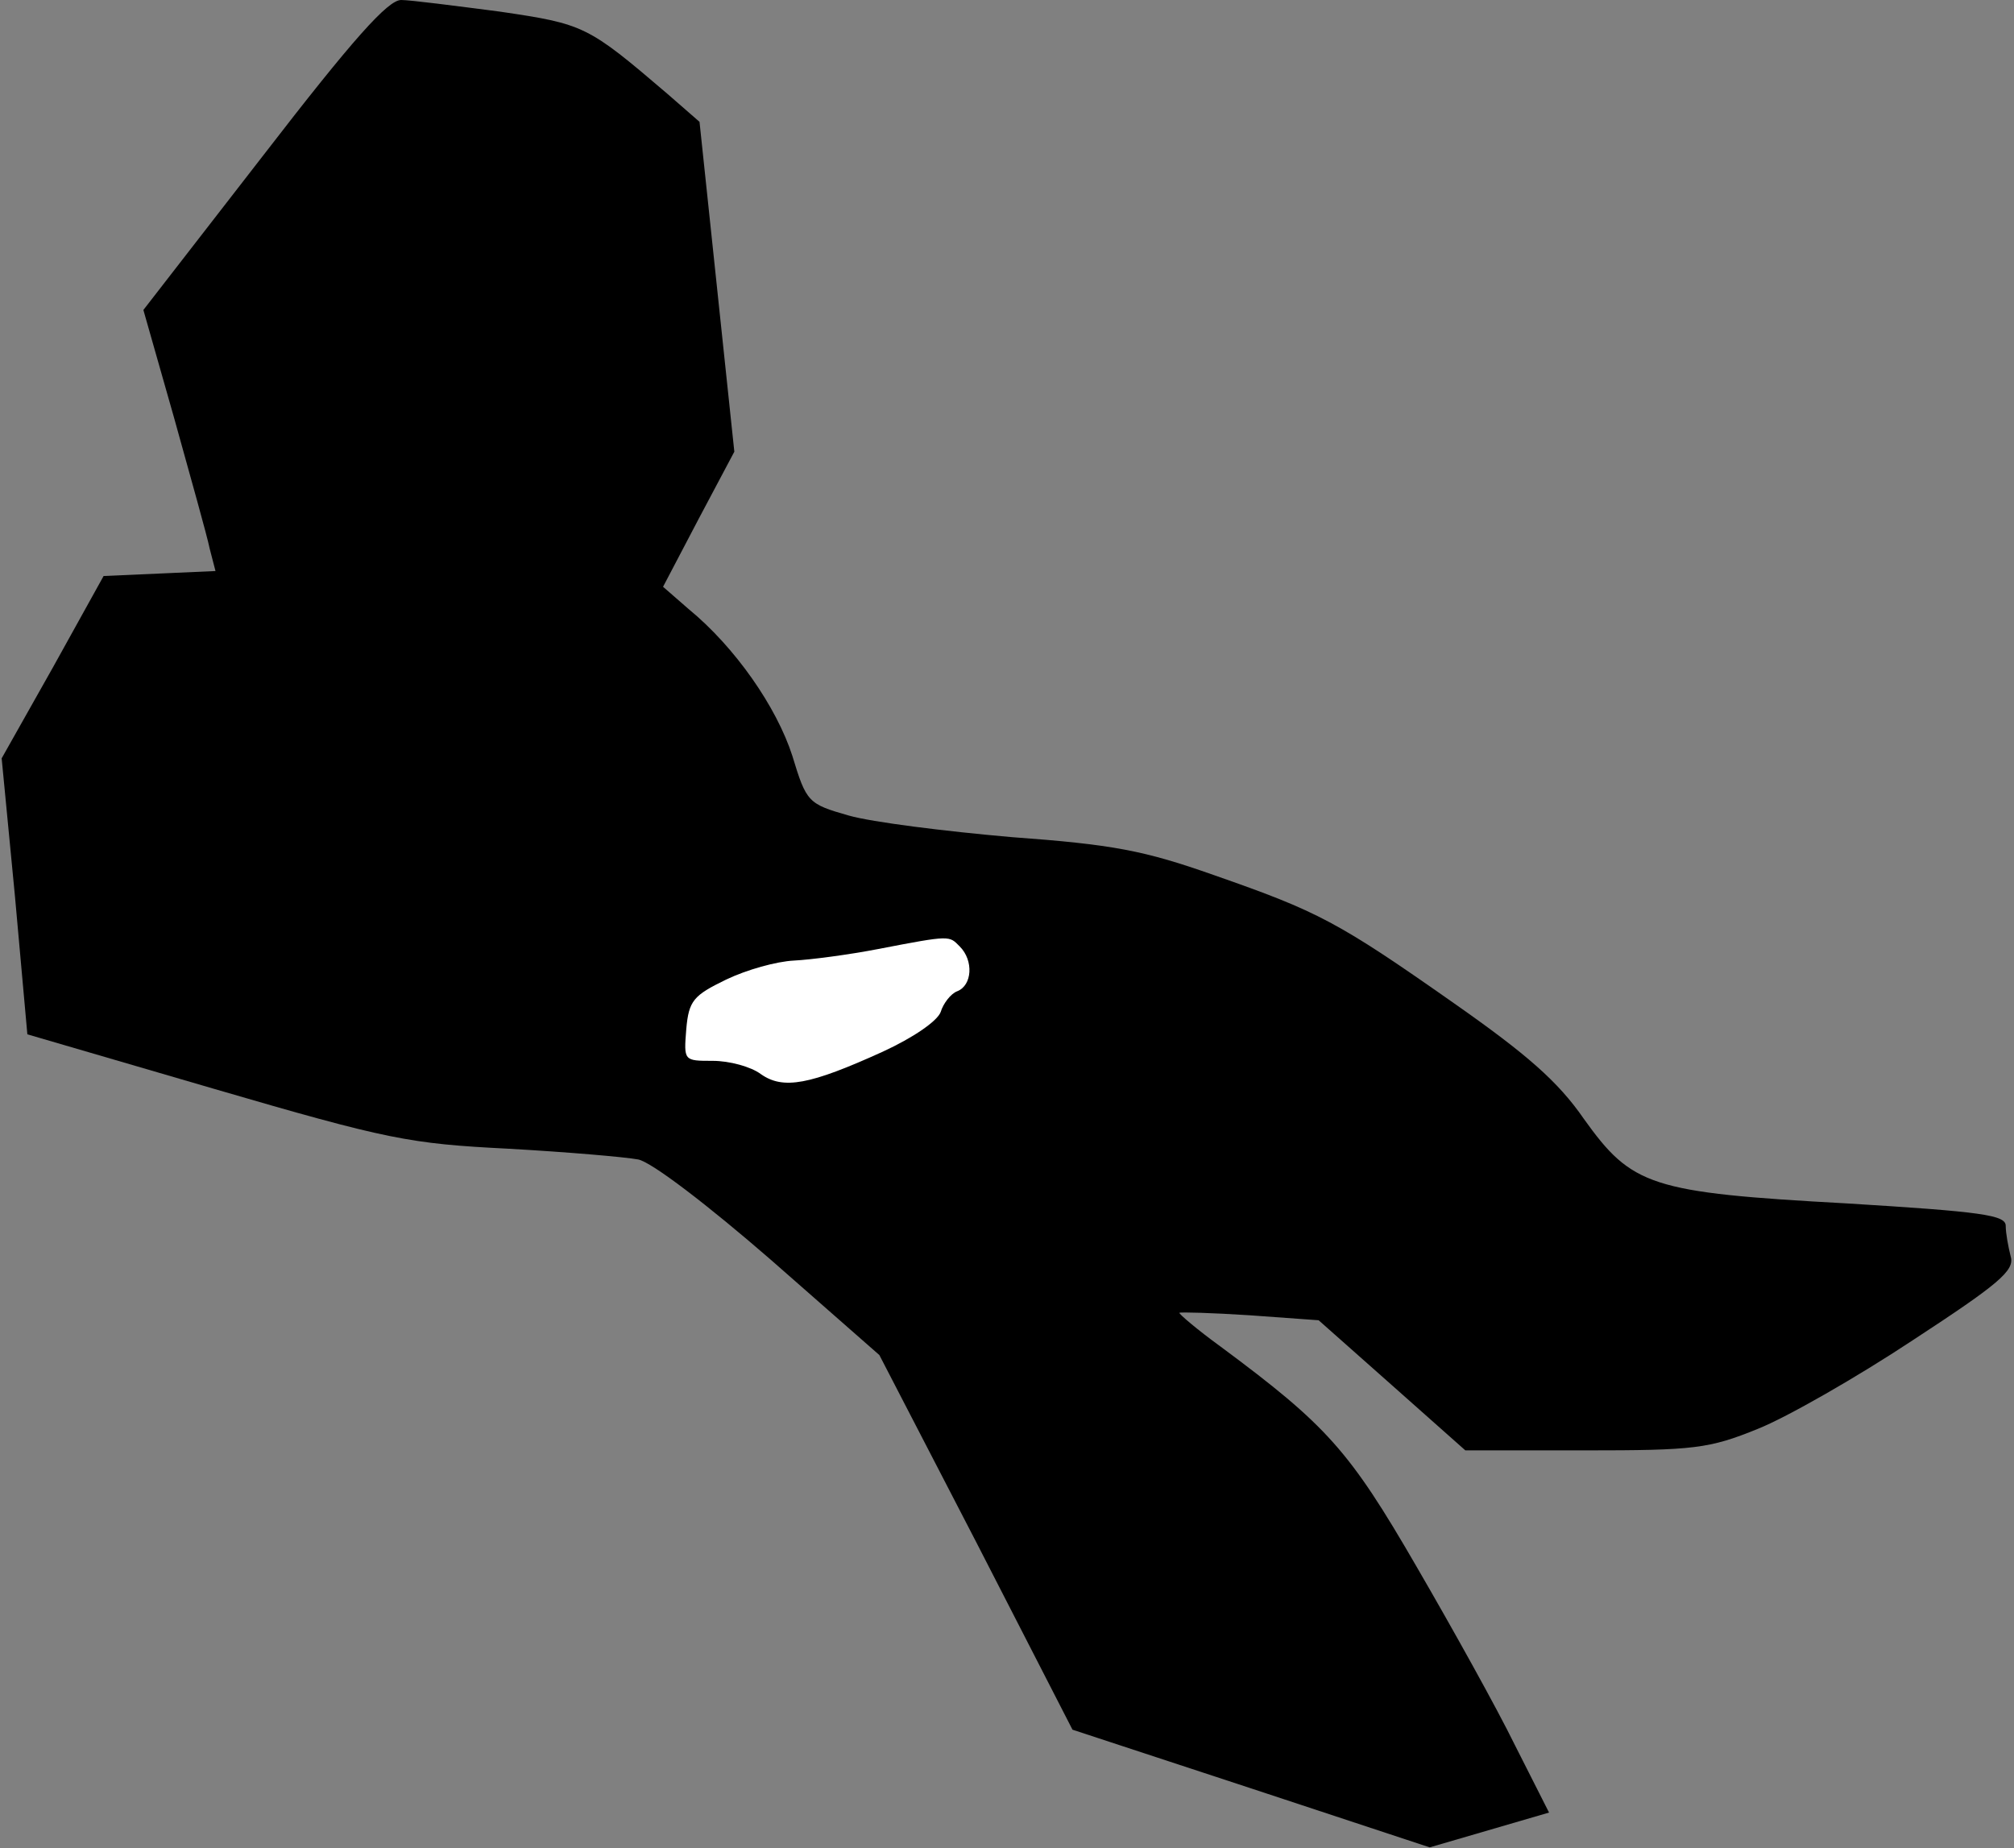 <?xml version="1.0" standalone="no"?>
<!DOCTYPE svg PUBLIC "-//W3C//DTD SVG 20010904//EN"
 "http://www.w3.org/TR/2001/REC-SVG-20010904/DTD/svg10.dtd">
<svg version="1.0" xmlns="http://www.w3.org/2000/svg"
 width="243pt" height="223pt" viewBox="0 0 243 223"
 preserveAspectRatio="xMidYMid meet">
<rect x="0" y="0" width="243" height="223" fill="#808080" stroke="none"/>
<g transform="translate(0,223) scale(0.1,-0.1)"
fill="#000000" stroke="none">
<path fill="#000000" stroke="none" d="M318 2043 l-145 -187 37 -130 c20 -72
40 -143 43 -158 l7 -27 -67 -3 -68 -3 -61 -110 -62 -110 16 -166 15 -167 226
-66 c209 -61 235 -66 354 -72 71 -4 141 -10 157 -13 16 -3 84 -55 160 -121
l131 -115 117 -226 116 -226 216 -71 215 -71 72 21 72 21 -41 81 c-22 45 -76
142 -119 216 -81 140 -108 170 -236 265 -29 21 -51 40 -50 41 1 1 39 0 85 -3
l83 -6 88 -78 89 -79 144 0 c132 0 150 2 209 26 35 14 119 62 187 107 104 68
123 84 118 101 -3 12 -6 28 -6 37 0 13 -29 17 -192 27 -237 13 -259 21 -317
102 -31 45 -69 78 -156 139 -141 99 -164 111 -290 155 -85 30 -122 37 -245 46
-80 7 -168 18 -196 26 -49 14 -51 16 -68 72 -19 59 -69 131 -125 177 l-31 27
43 82 43 81 -21 199 -21 199 -39 34 c-96 82 -100 84 -202 99 -54 7 -108 14
-119 14 -16 0 -58 -47 -166 -187z"/>
<path fill="#ffffff" stroke="none" d="M1158 1088 c17 -17 15 -47 -3 -54 -8
-3 -17 -15 -20 -25 -4 -11 -33 -31 -70 -48 -88 -40 -120 -46 -147 -27 -12 9
-38 16 -58 16 -35 0 -35 0 -32 38 3 35 9 41 48 60 25 12 61 22 82 23 20 1 66
7 102 14 88 17 85 16 98 3z"/>
</g>
</svg>
